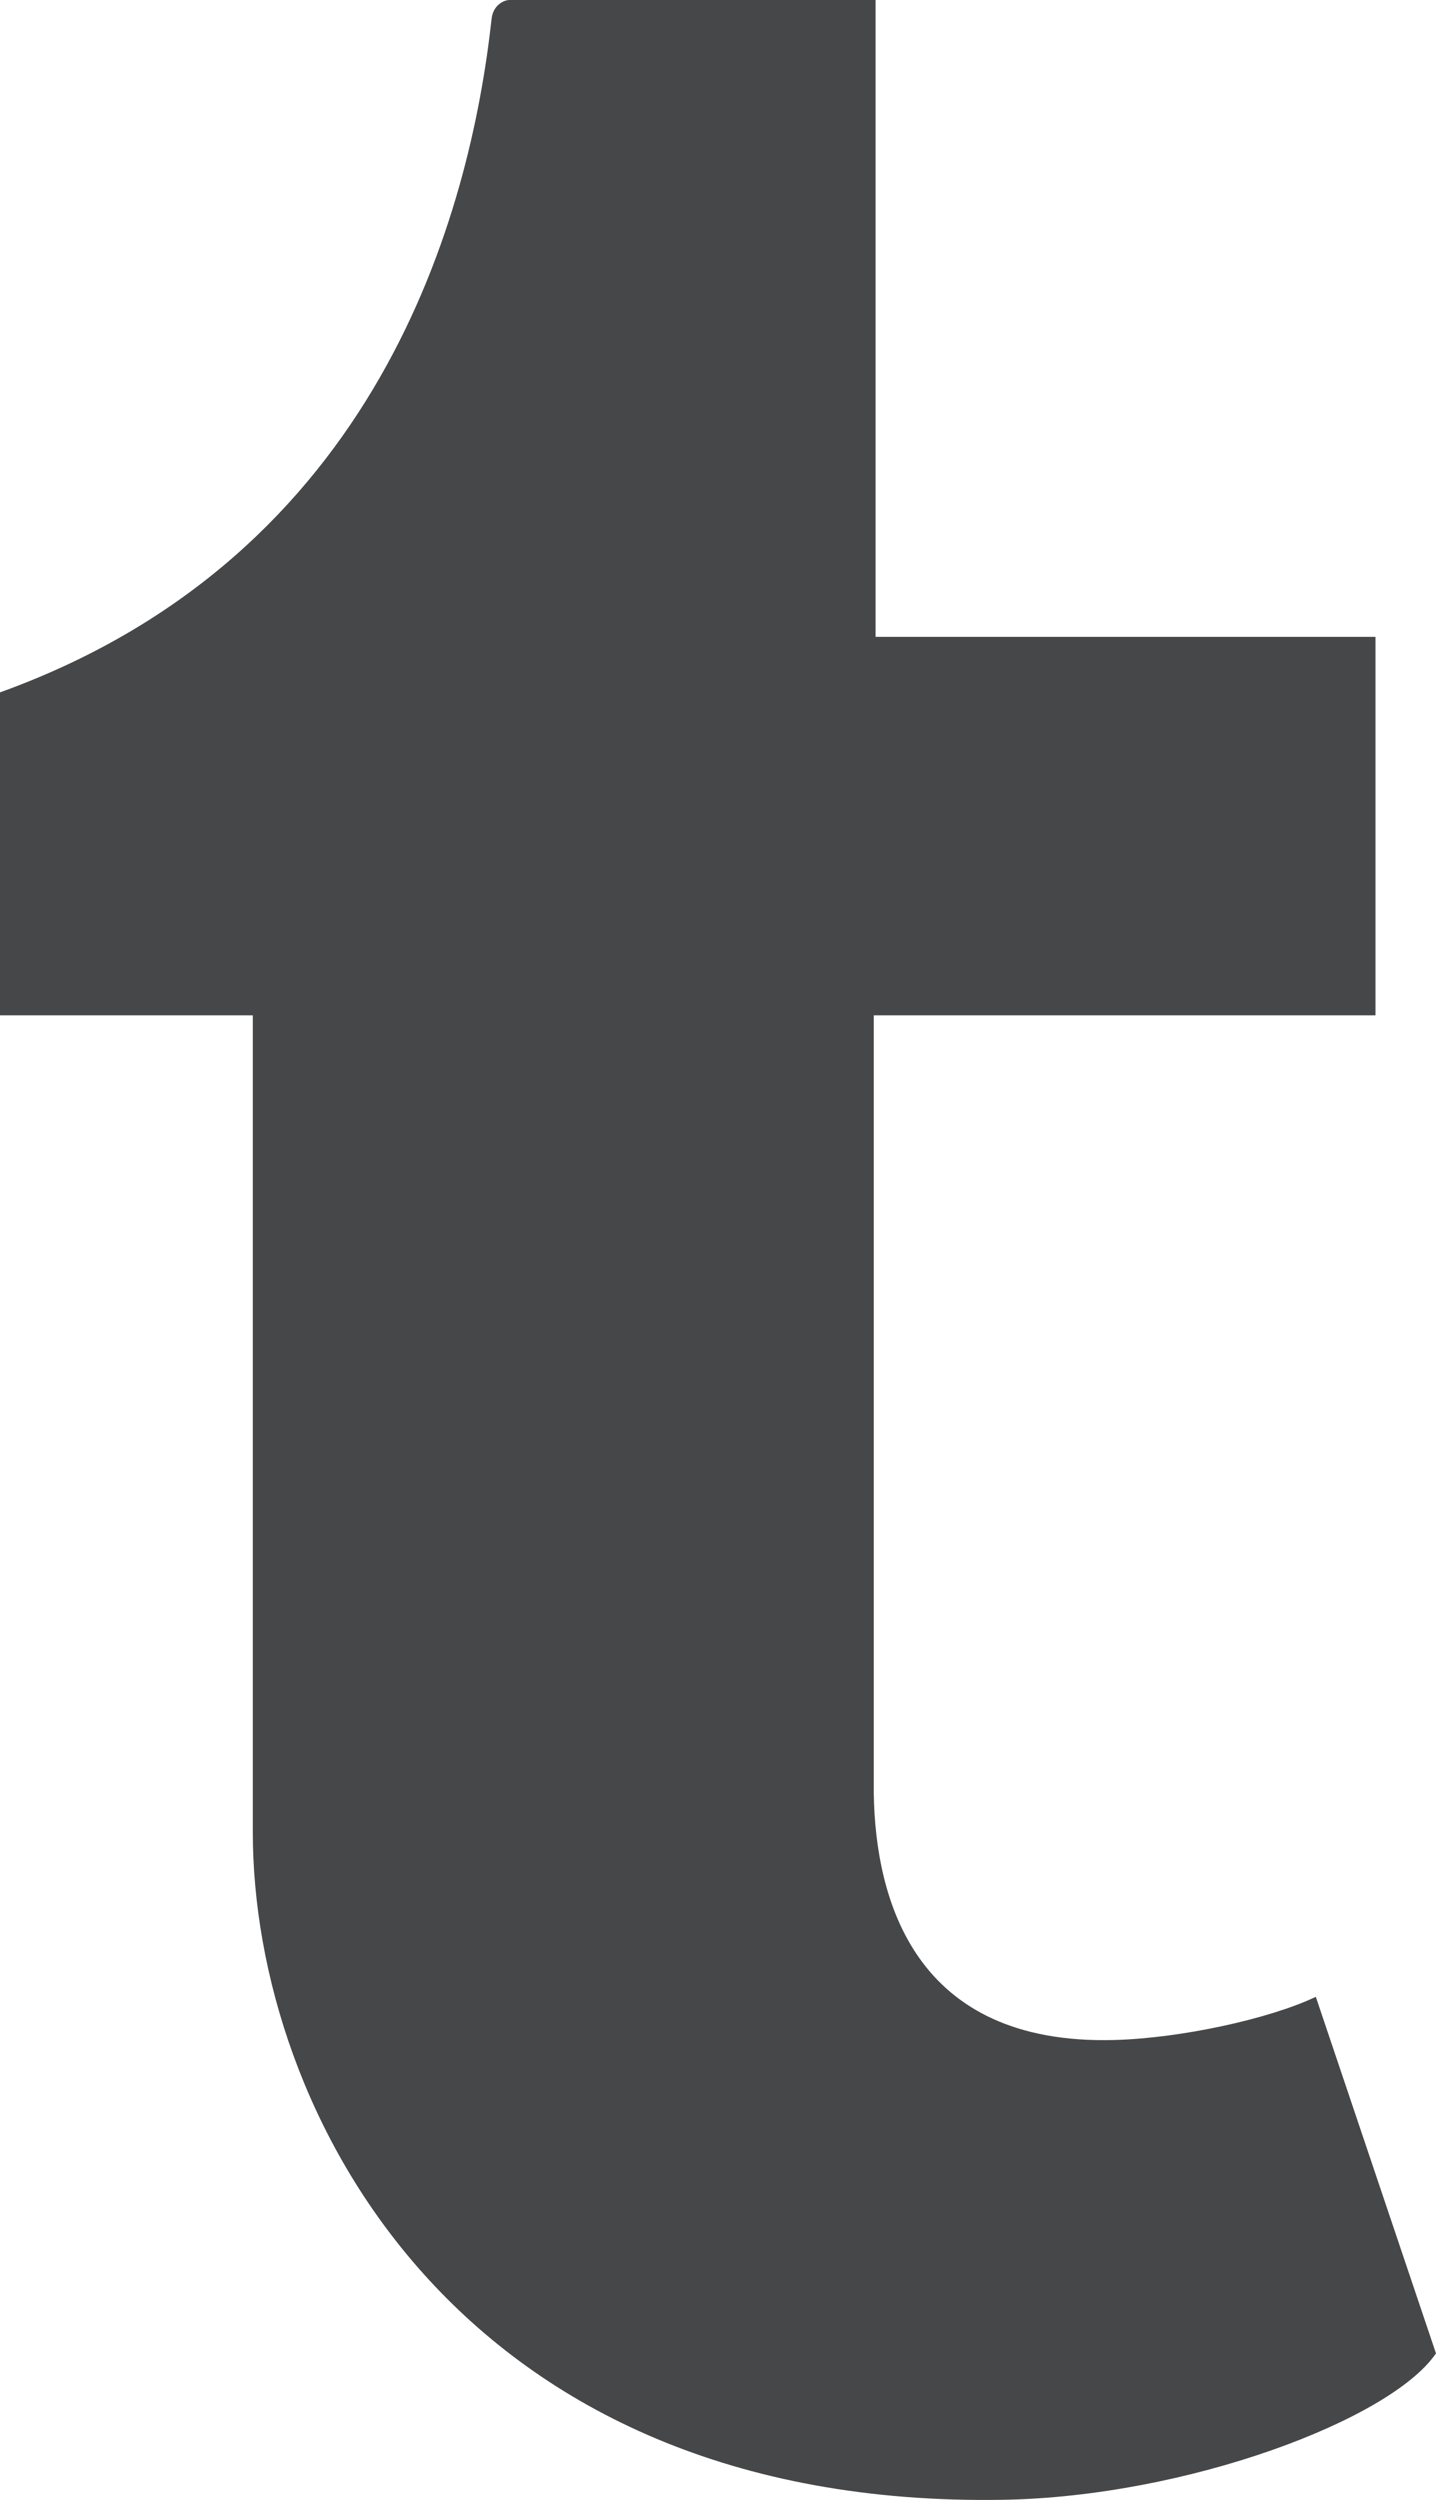 <?xml version="1.0" encoding="utf-8"?>
<!-- Generator: Adobe Illustrator 17.0.0, SVG Export Plug-In . SVG Version: 6.00 Build 0)  -->
<!DOCTYPE svg PUBLIC "-//W3C//DTD SVG 1.1//EN" "http://www.w3.org/Graphics/SVG/1.1/DTD/svg11.dtd">
<svg version="1.1" id="Layer_1" xmlns="http://www.w3.org/2000/svg" xmlns:xlink="http://www.w3.org/1999/xlink" x="0px" y="0px"
	 width="57.472px" height="100px" viewBox="0 0 57.472 100" enable-background="new 0 0 57.472 100" xml:space="preserve">
<path fill="#464748" d="M52.662,79.874c-1.859,0.885-5.416,1.658-8.068,1.727c-8.005,0.215-9.556-5.622-9.624-9.859V40.613h20.08
	V25.475H35.043V0c0,0-14.409,0-14.649,0c-0.239,0-0.66,0.213-0.719,0.749C18.818,8.545,15.168,22.228,0,27.696v12.917h10.118v32.675
	c0,11.185,8.254,27.077,30.037,26.705c7.349-0.127,15.51-3.205,17.316-5.857L52.662,79.874z"/>
</svg>
